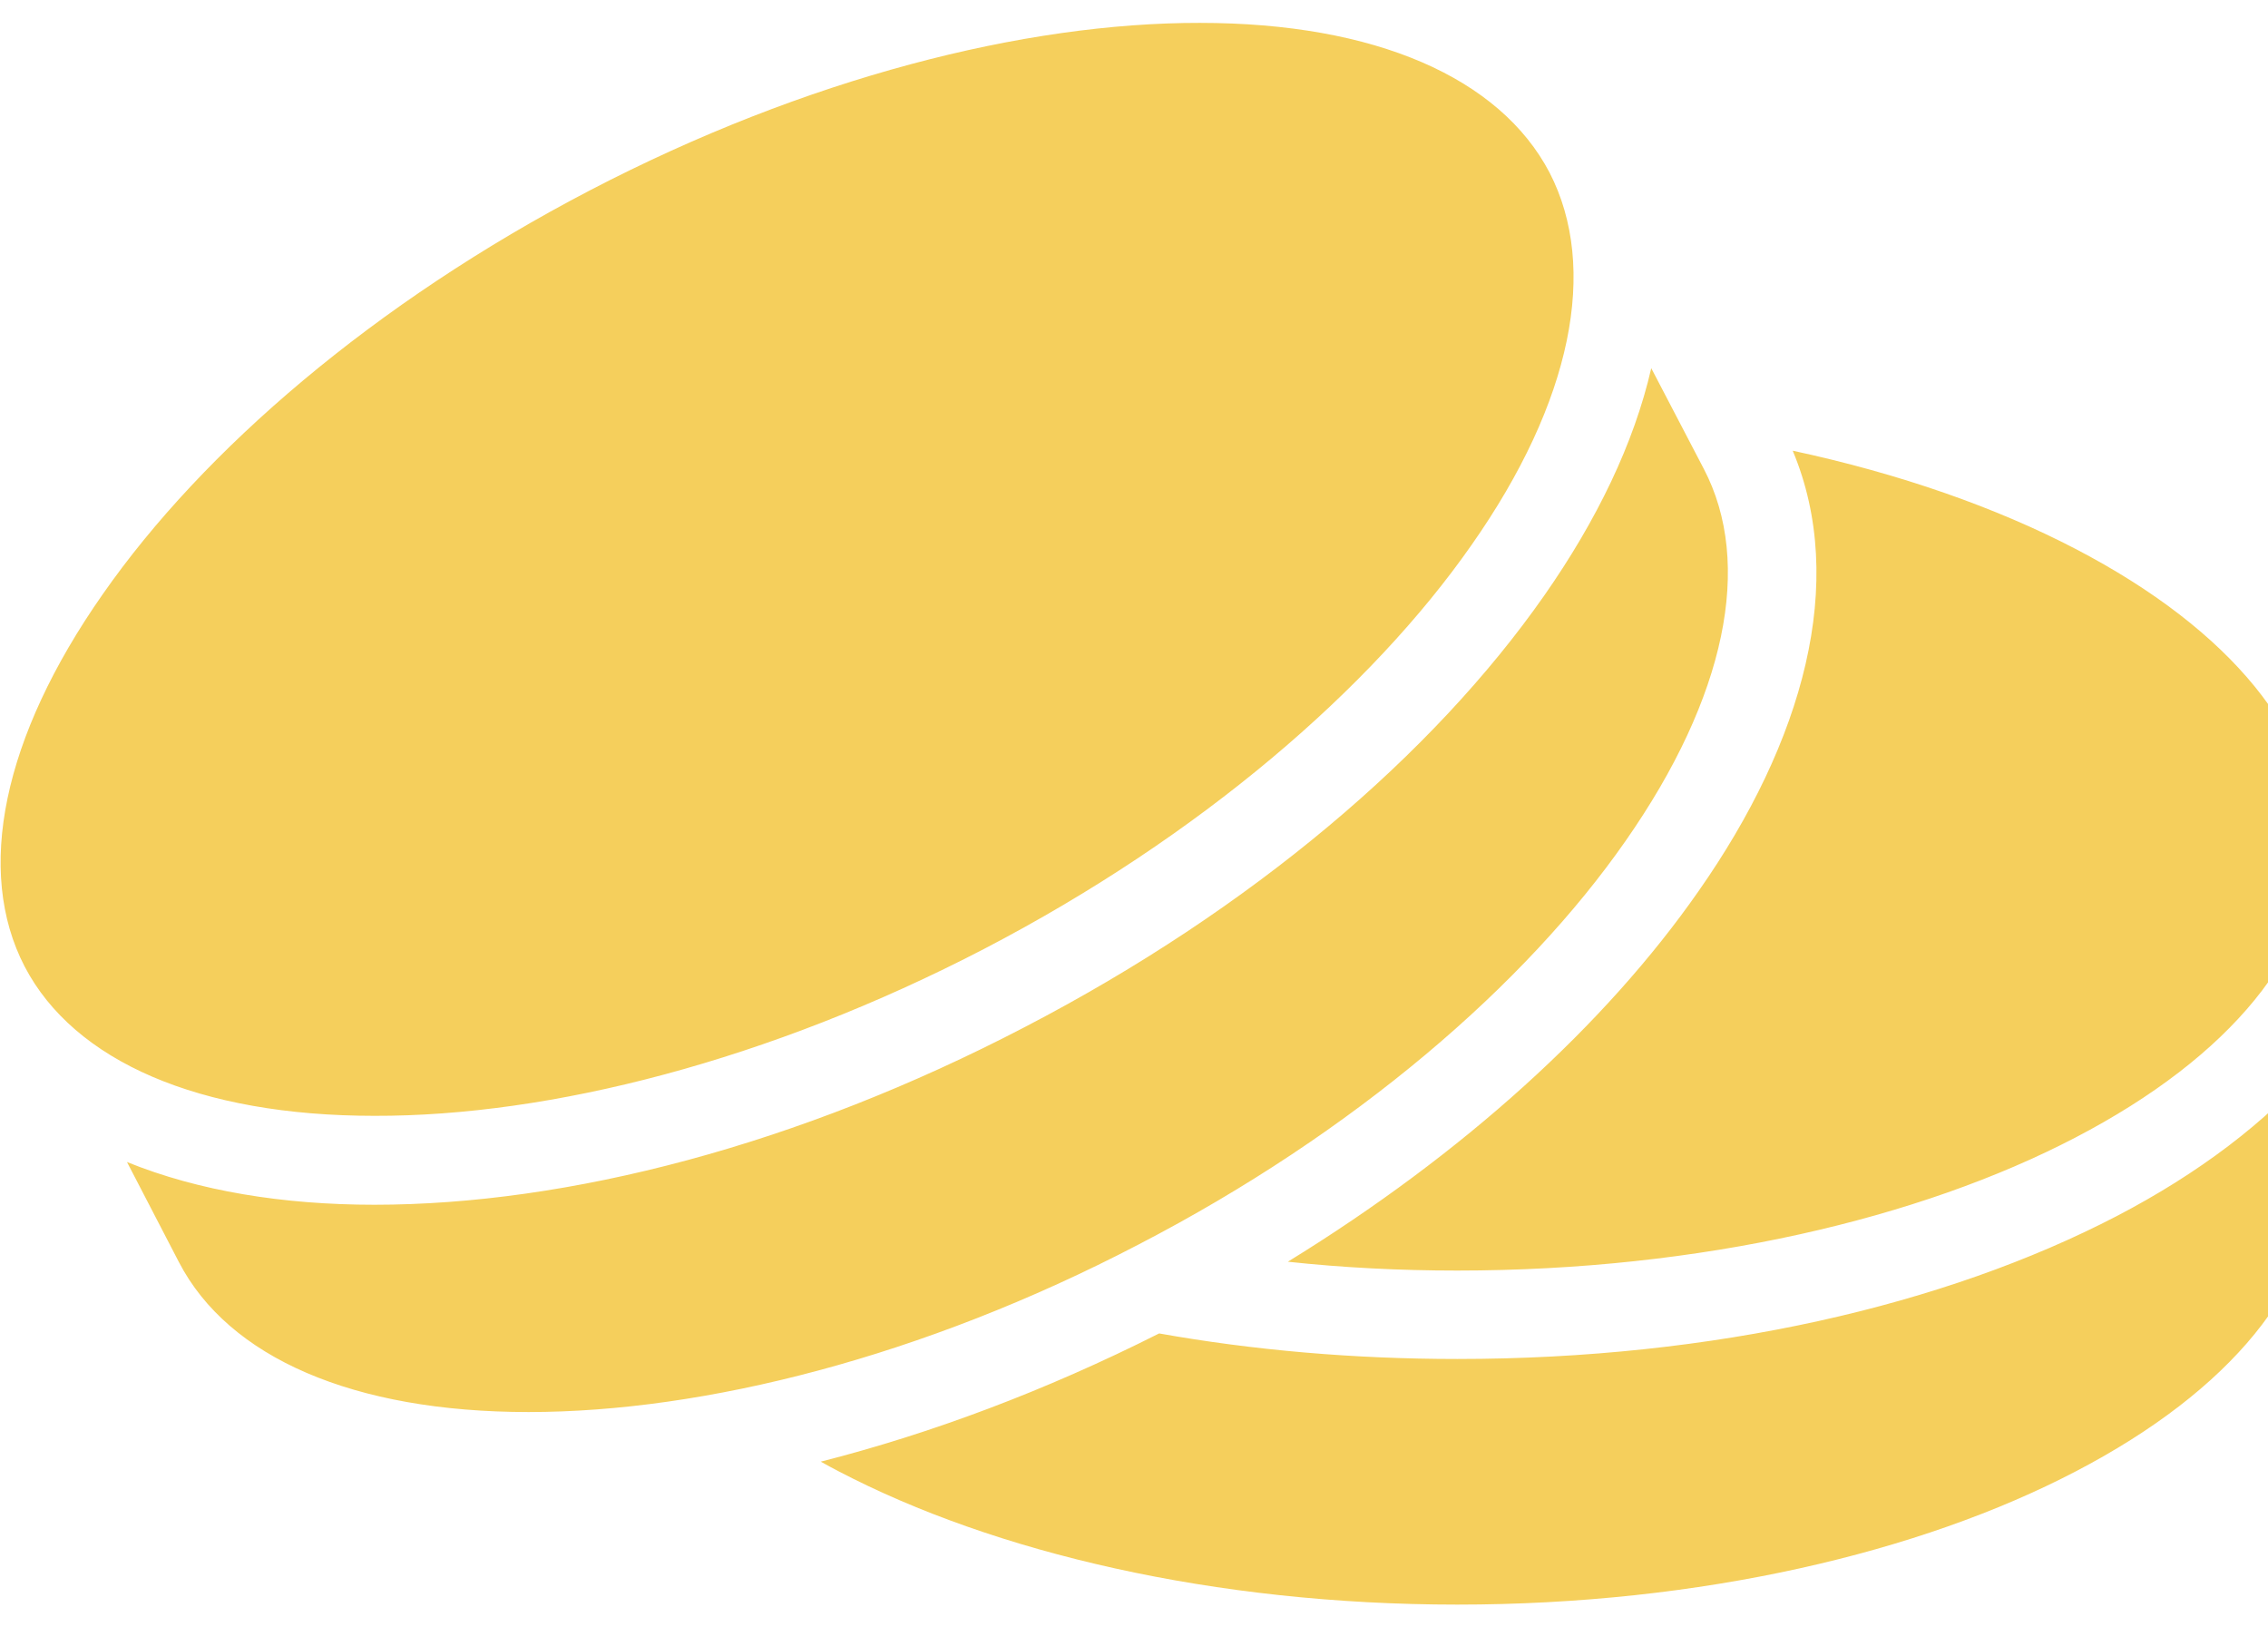 <svg width="92" height="66" viewBox="0 0 92 66" fill="none" xmlns="http://www.w3.org/2000/svg">
<path d="M48.674 0.928C41.582 0.916 32.697 3.157 23.931 7.719C15.179 12.281 8.242 18.258 4.17 24.095C0.096 29.912 -1.005 35.331 0.999 39.196C3.005 43.041 8.077 45.252 15.187 45.252C22.297 45.272 31.183 43.021 39.928 38.478C48.694 33.916 55.627 27.92 59.691 22.103C63.775 16.286 64.85 10.867 62.858 7.002C60.846 3.157 55.786 0.928 48.674 0.928ZM66.982 14.931C66.285 17.979 64.771 21.107 62.639 24.155C58.137 30.59 50.786 36.865 41.582 41.646C32.378 46.447 23.035 48.858 15.185 48.858C11.48 48.858 8.045 48.3 5.151 47.125L7.26 51.189C9.268 55.053 14.327 57.265 21.441 57.265C28.553 57.265 37.438 55.034 46.184 50.471C54.949 45.929 61.882 39.933 65.946 34.096C70.01 28.279 71.126 22.86 69.114 19.015L66.982 14.931ZM72.72 18.278C74.951 23.597 73.158 30.072 68.895 36.148C65.129 41.547 59.372 46.786 52.24 51.169C54.451 51.408 56.762 51.527 59.113 51.527C68.974 51.527 77.899 49.416 84.195 46.129C90.51 42.841 93.976 38.538 93.976 34.195C93.976 29.852 90.51 25.549 84.195 22.262C80.987 20.589 77.082 19.214 72.72 18.278ZM93.976 43.14C91.944 45.511 89.155 47.603 85.868 49.316C78.895 52.942 69.492 55.113 59.113 55.113C54.889 55.113 50.825 54.755 47.02 54.077C42.398 56.408 37.757 58.141 33.294 59.277C33.533 59.416 33.772 59.536 34.031 59.675C40.327 62.962 49.252 65.074 59.113 65.074C68.974 65.074 77.899 62.962 84.195 59.675C90.51 56.388 93.976 52.085 93.976 47.742V43.14Z" fill="#F5CF5C"/>
</svg>
